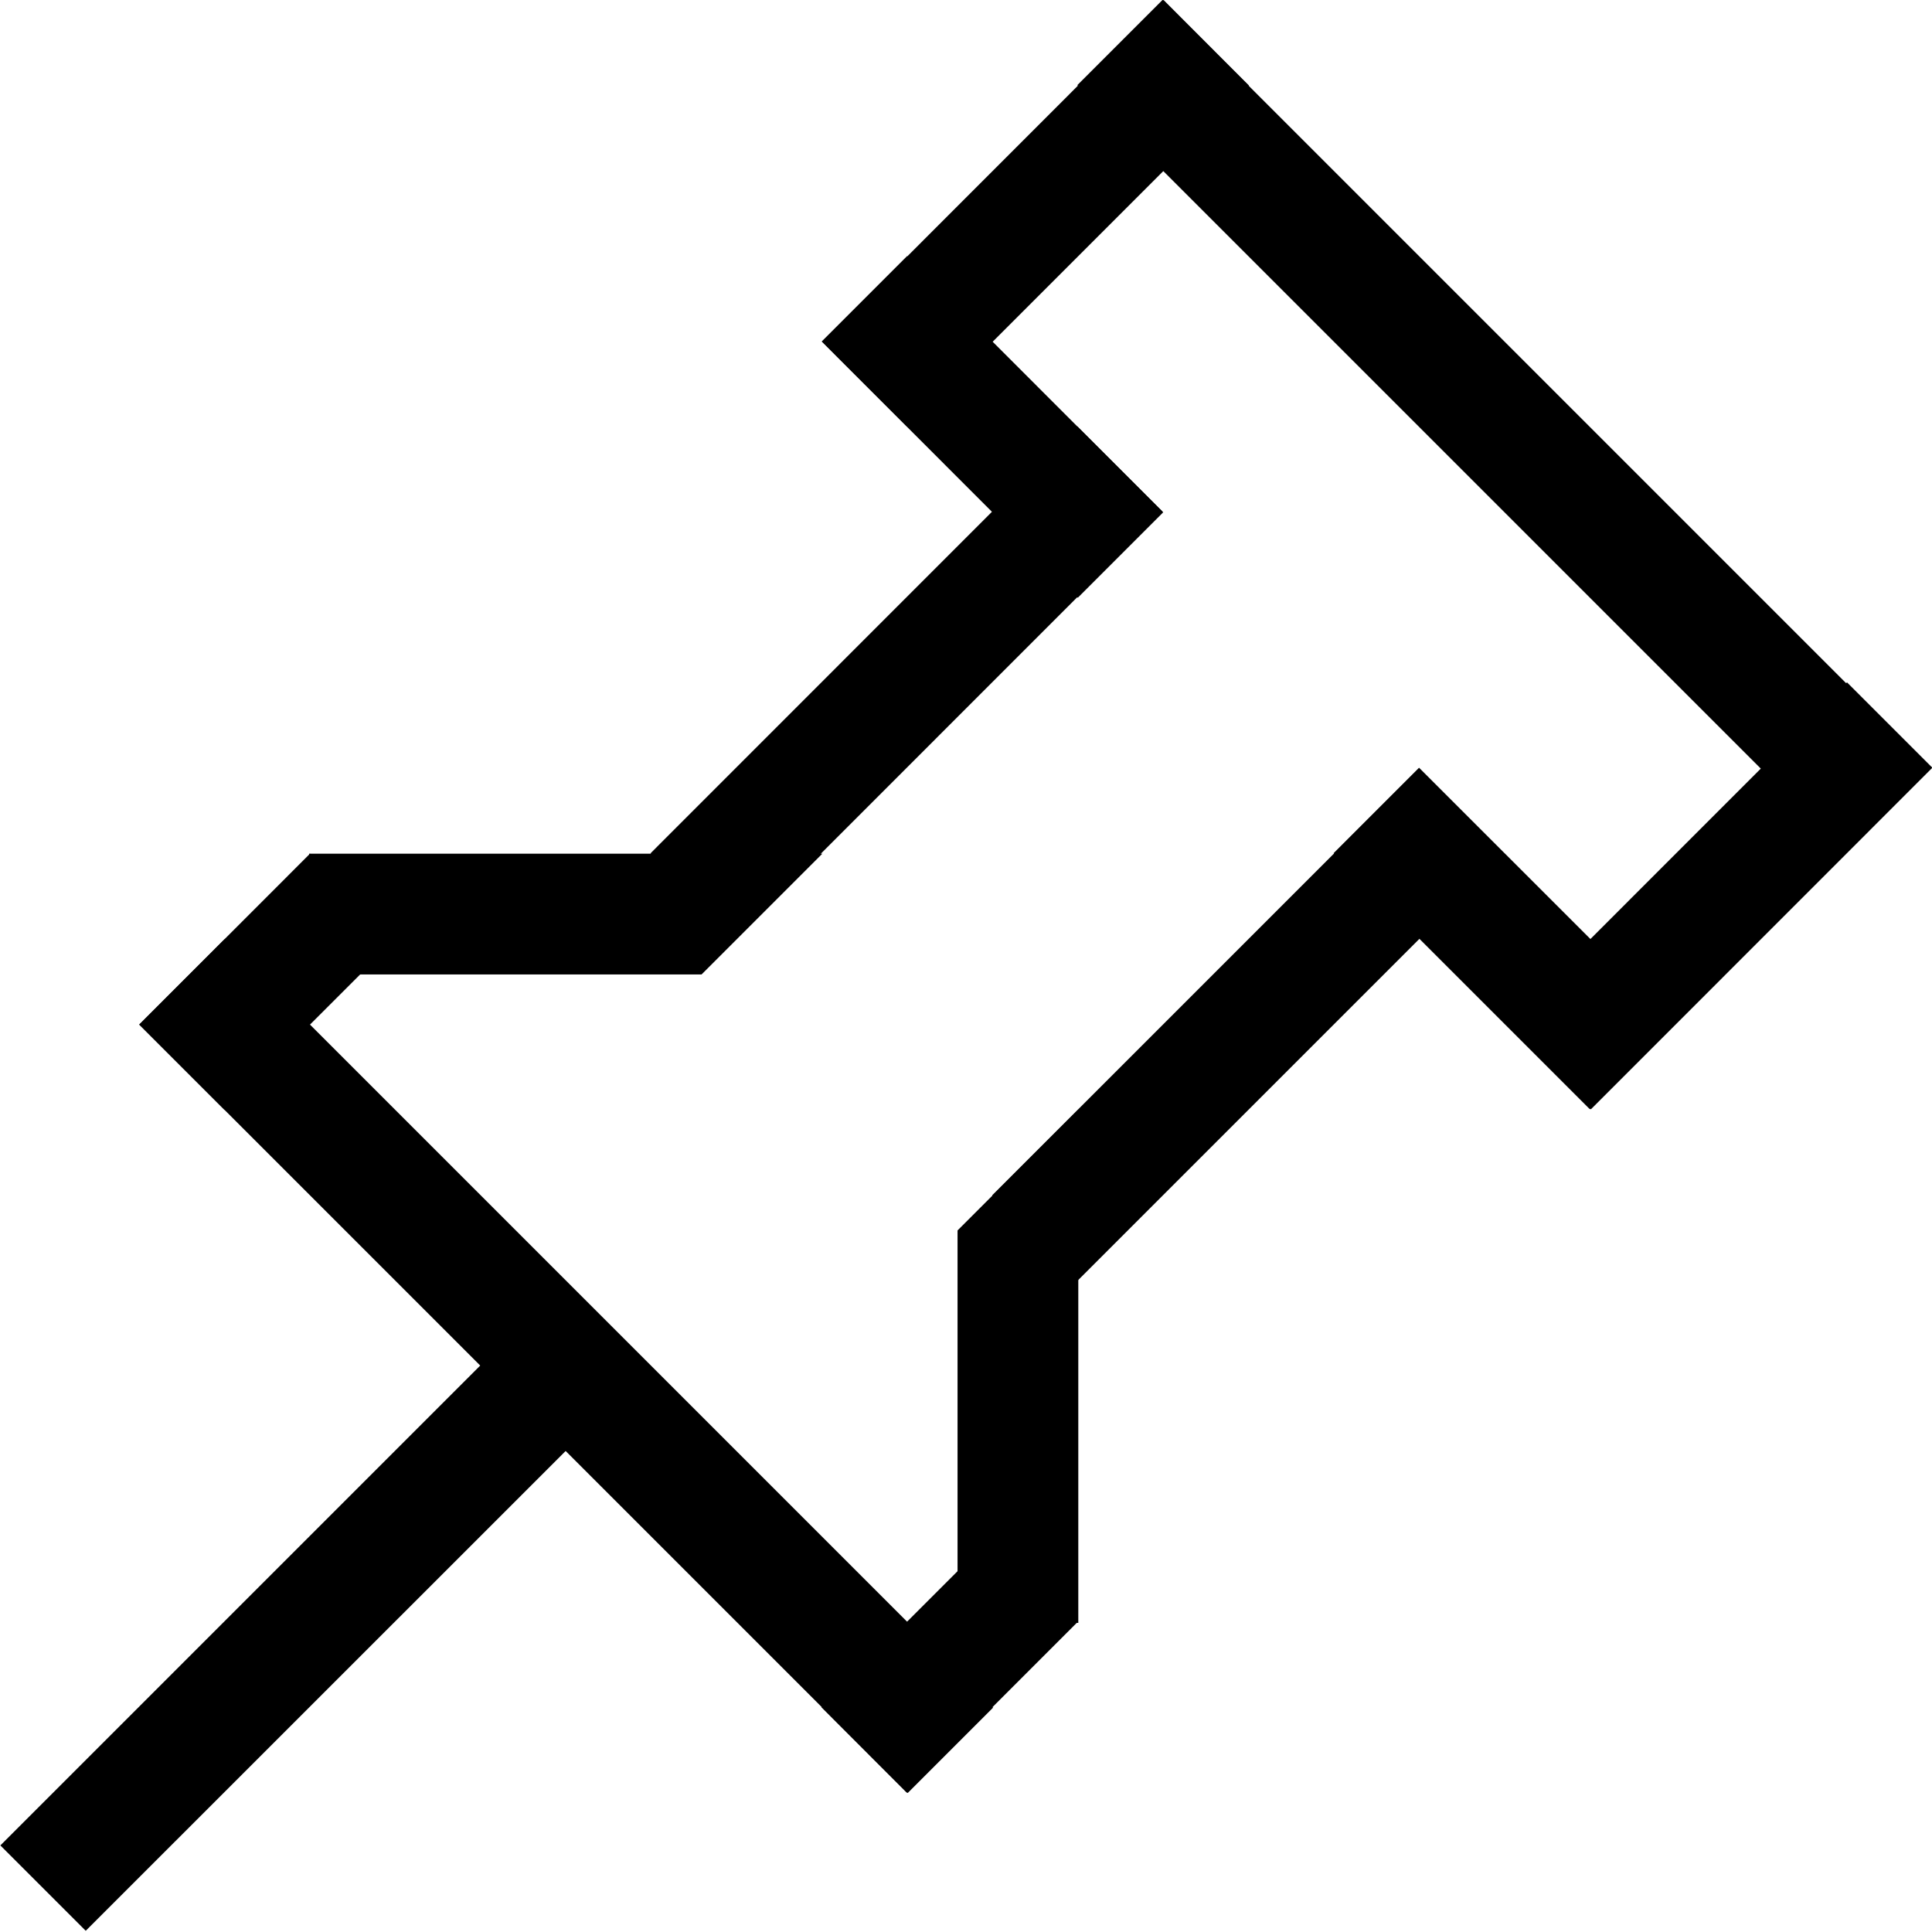 <svg data-name="01_Icon" xmlns="http://www.w3.org/2000/svg" viewBox="0 0 16 16"><path d="M9.629-.002l6.364 6.364-.707.707L8.922.705zM1.86 7.778l6.364 6.364-.707.707-6.364-6.364zm5.652-5.657l2.121 2.122-.707.707-2.121-2.122zm4.24 4.237l2.121 2.12-.707.708-2.121-2.121z"/><path d="M9.636 0l.707.708-2.828 2.828-.707-.707zM2.567 7.07l.708.708L1.86 9.192l-.707-.707zm5.65 5.655l.708.707-1.415 1.415-.707-.708z"/><path d="M5.39 7.07H2.56v1h3.25l1-1H5.39zm3.54 3.54v2.83h-1v-3.25l1-1v1.42zm-4.6.346l.707.708L.71 15.99l-.707-.707z"/><path d="M11.752 6.364l.707.707-3.535 3.535-.707-.707zm-2.83-2.833l.707.707-3.535 3.536-.707-.707zm6.374 2.12l.707.707-2.828 2.829-.707-.707z"/></svg>